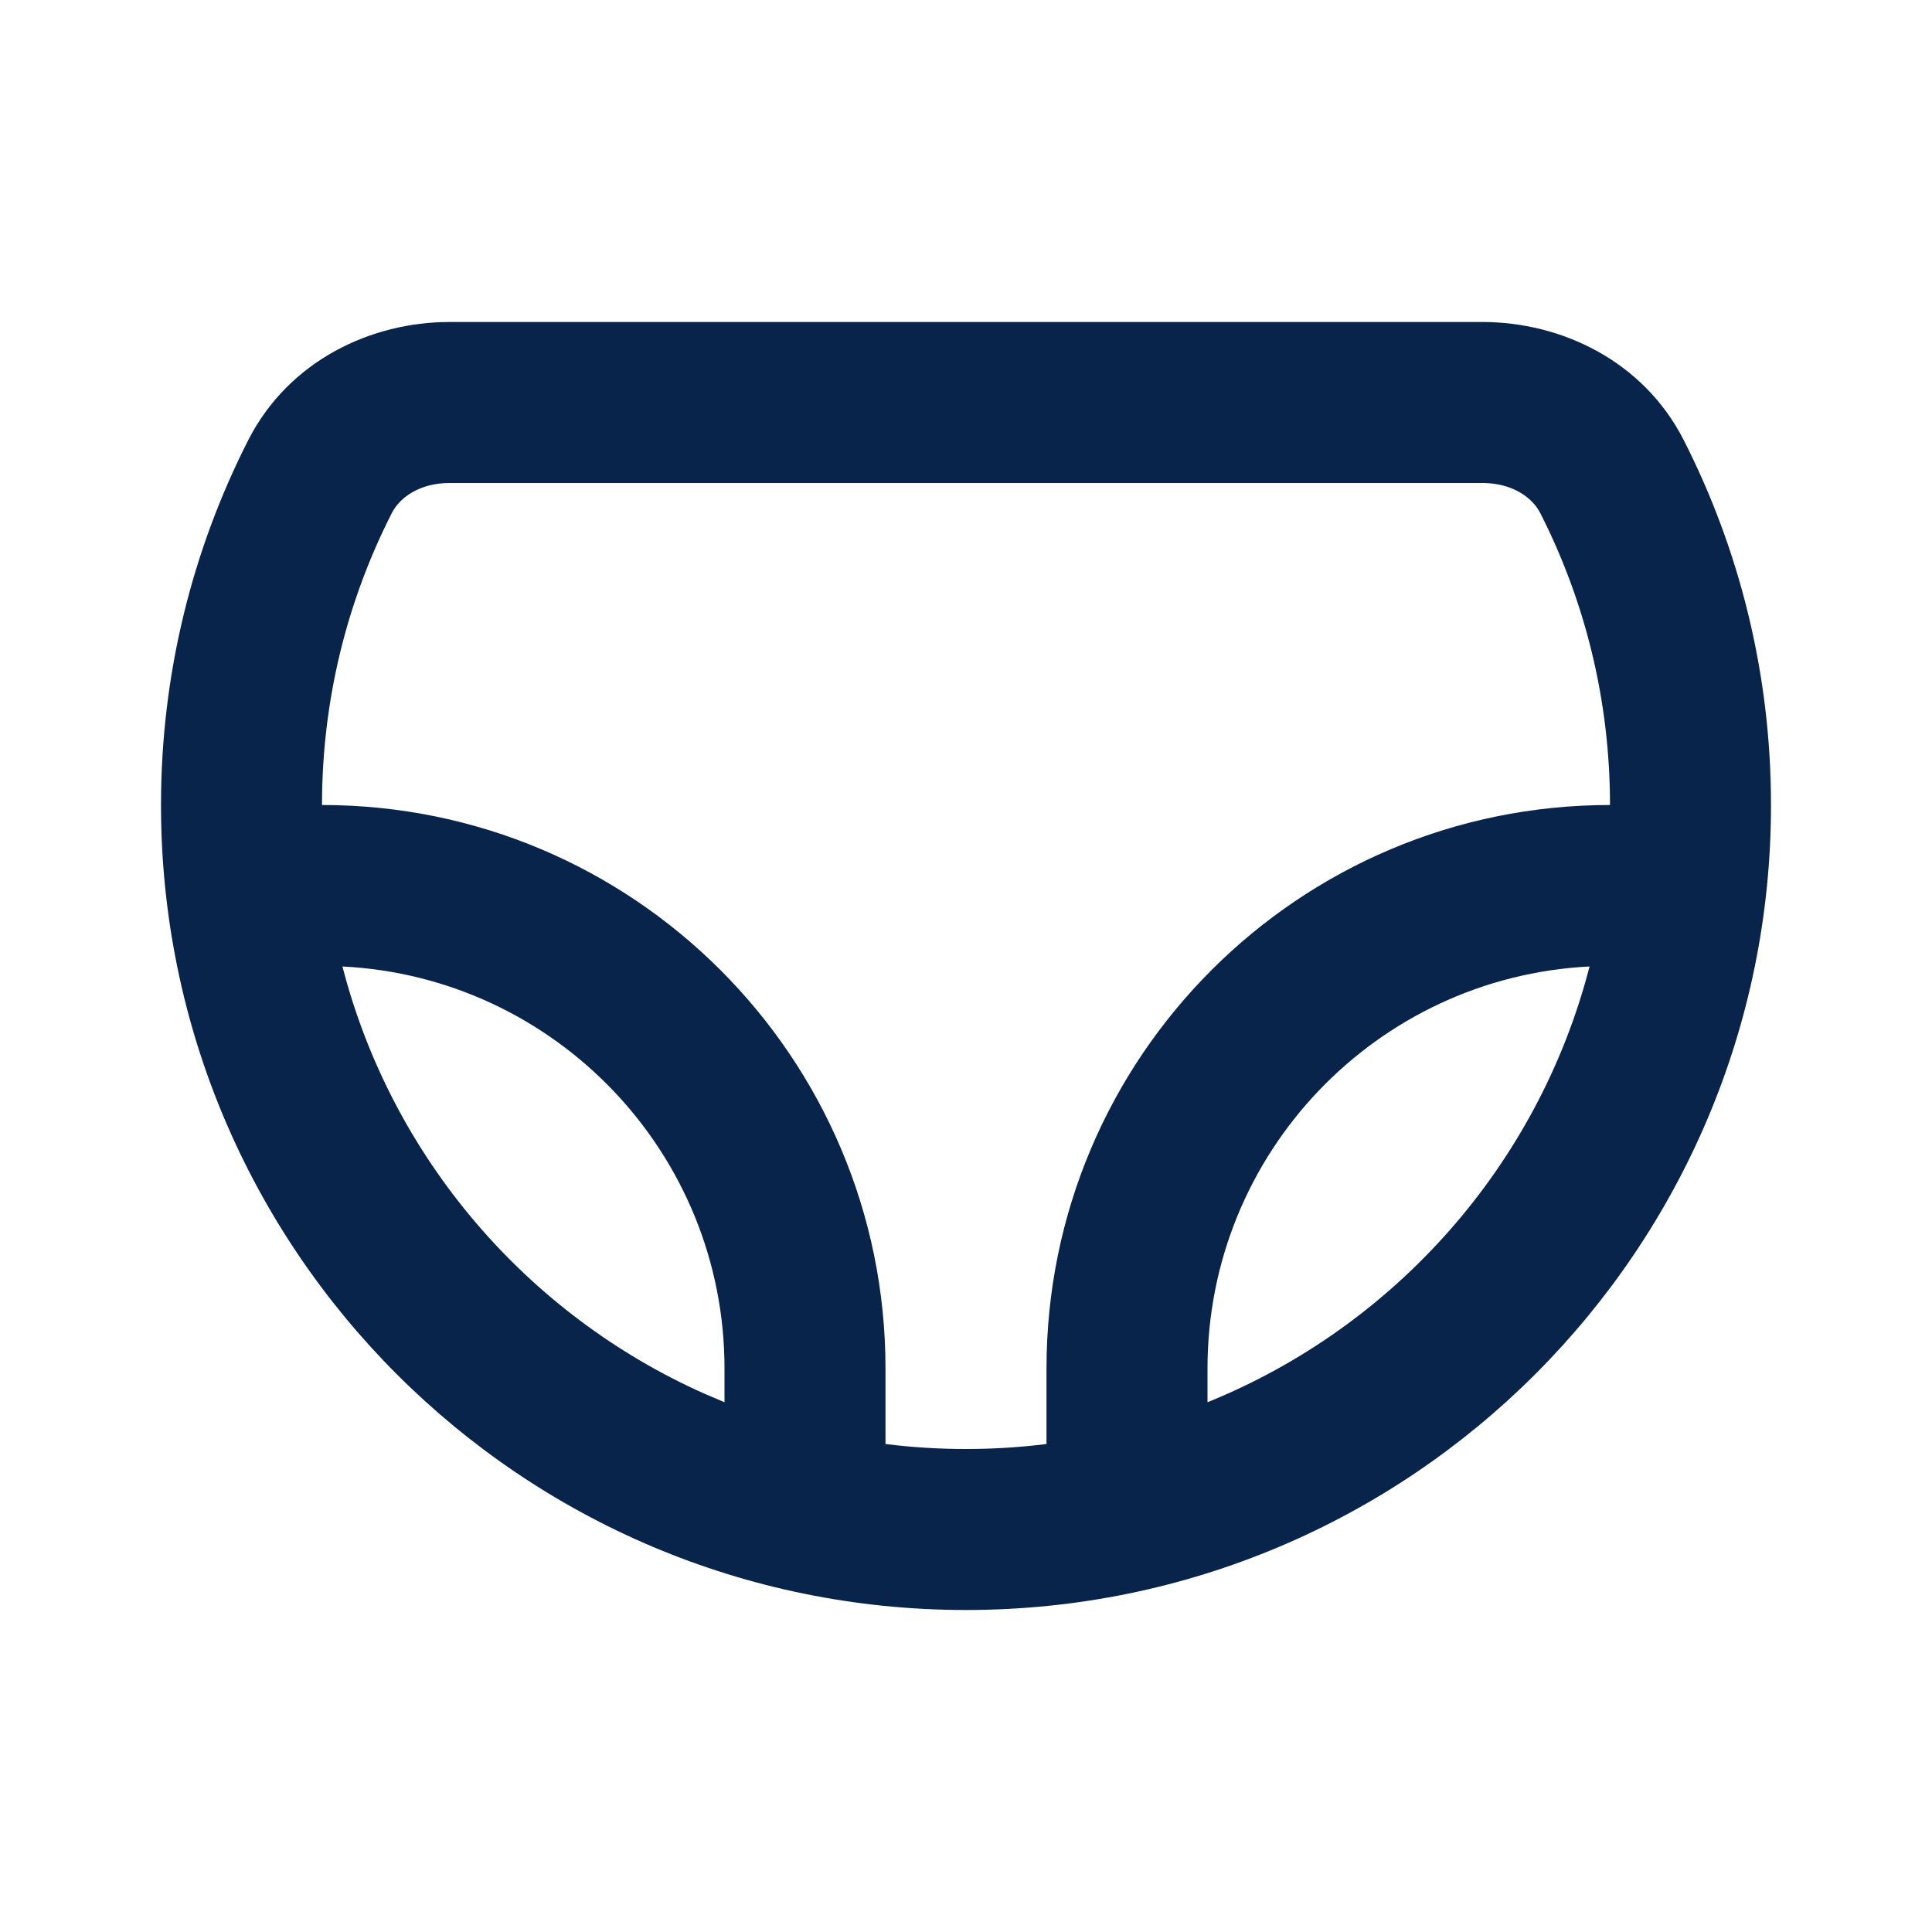 <?xml version="1.0" encoding="UTF-8"?>
<svg width="24px" height="24px" viewBox="0 0 24 24" version="1.1" xmlns="http://www.w3.org/2000/svg" xmlns:xlink="http://www.w3.org/1999/xlink">
    <title>brief_line</title>
    <g id="Icon" stroke="none" stroke-width="1" fill="none" fill-rule="evenodd">
        <g id="Part" transform="translate(-528, 0)">
            <g id="brief_line" transform="translate(528, 0)">
                <path d="M24,0 L24,24 L0,24 L0,0 L24,0 Z M12.593,23.258 L12.582,23.26 L12.511,23.295 L12.492,23.299 L12.492,23.299 L12.477,23.295 L12.406,23.26 C12.396,23.256 12.387,23.259 12.382,23.265 L12.378,23.276 L12.361,23.703 L12.366,23.723 L12.377,23.736 L12.48,23.81 L12.495,23.814 L12.495,23.814 L12.507,23.81 L12.611,23.736 L12.623,23.72 L12.623,23.72 L12.627,23.703 L12.61,23.276 C12.608,23.266 12.601,23.259 12.593,23.258 L12.593,23.258 Z M12.858,23.145 L12.845,23.147 L12.66,23.24 L12.65,23.25 L12.65,23.25 L12.647,23.261 L12.665,23.691 L12.67,23.703 L12.67,23.703 L12.678,23.71 L12.879,23.803 C12.891,23.807 12.902,23.803 12.908,23.795 L12.912,23.781 L12.878,23.167 C12.875,23.155 12.867,23.147 12.858,23.145 L12.858,23.145 Z M12.143,23.147 C12.133,23.142 12.122,23.145 12.116,23.153 L12.11,23.167 L12.076,23.781 C12.075,23.793 12.083,23.802 12.093,23.805 L12.108,23.803 L12.309,23.71 L12.319,23.702 L12.319,23.702 L12.323,23.691 L12.34,23.261 L12.337,23.249 L12.337,23.249 L12.328,23.24 L12.143,23.147 Z" id="MingCute" fill-rule="nonzero"></path>
                <path d="M18.416,4 C19.39,4 20.412,4.479 20.916,5.467 C21.609,6.829 22,8.37 22,10 C22,15.523 17.523,20 12,20 C6.477,20 2,15.523 2,10 C2,8.37 2.391,6.829 3.084,5.467 C3.588,4.479 4.61,4 5.583,4 L18.416,4 Z M18.416,6 L5.583,6 C5.222,6 4.969,6.173 4.867,6.374 C4.313,7.462 4,8.693 4,10 C7.866,10 11,13.134 11,17 L11,17.938 C11.328,17.979 11.661,18 12,18 C12.339,18 12.672,17.979 13,17.938 L13,17 C13,13.134 16.134,10 20,10 C20,8.693 19.687,7.462 19.134,6.374 C19.031,6.173 18.778,6 18.416,6 Z M19.746,12.006 C17.103,12.138 15,14.324 15,17 L15,17.419 C17.327,16.477 19.11,14.472 19.746,12.006 Z M4.254,12.006 C4.867,14.381 6.543,16.327 8.744,17.31 L9,17.419 L9,17 C9,14.324 6.897,12.138 4.254,12.006 Z" id="形状" fill="#09244B"></path>
            </g>
        </g>
    </g>
</svg>